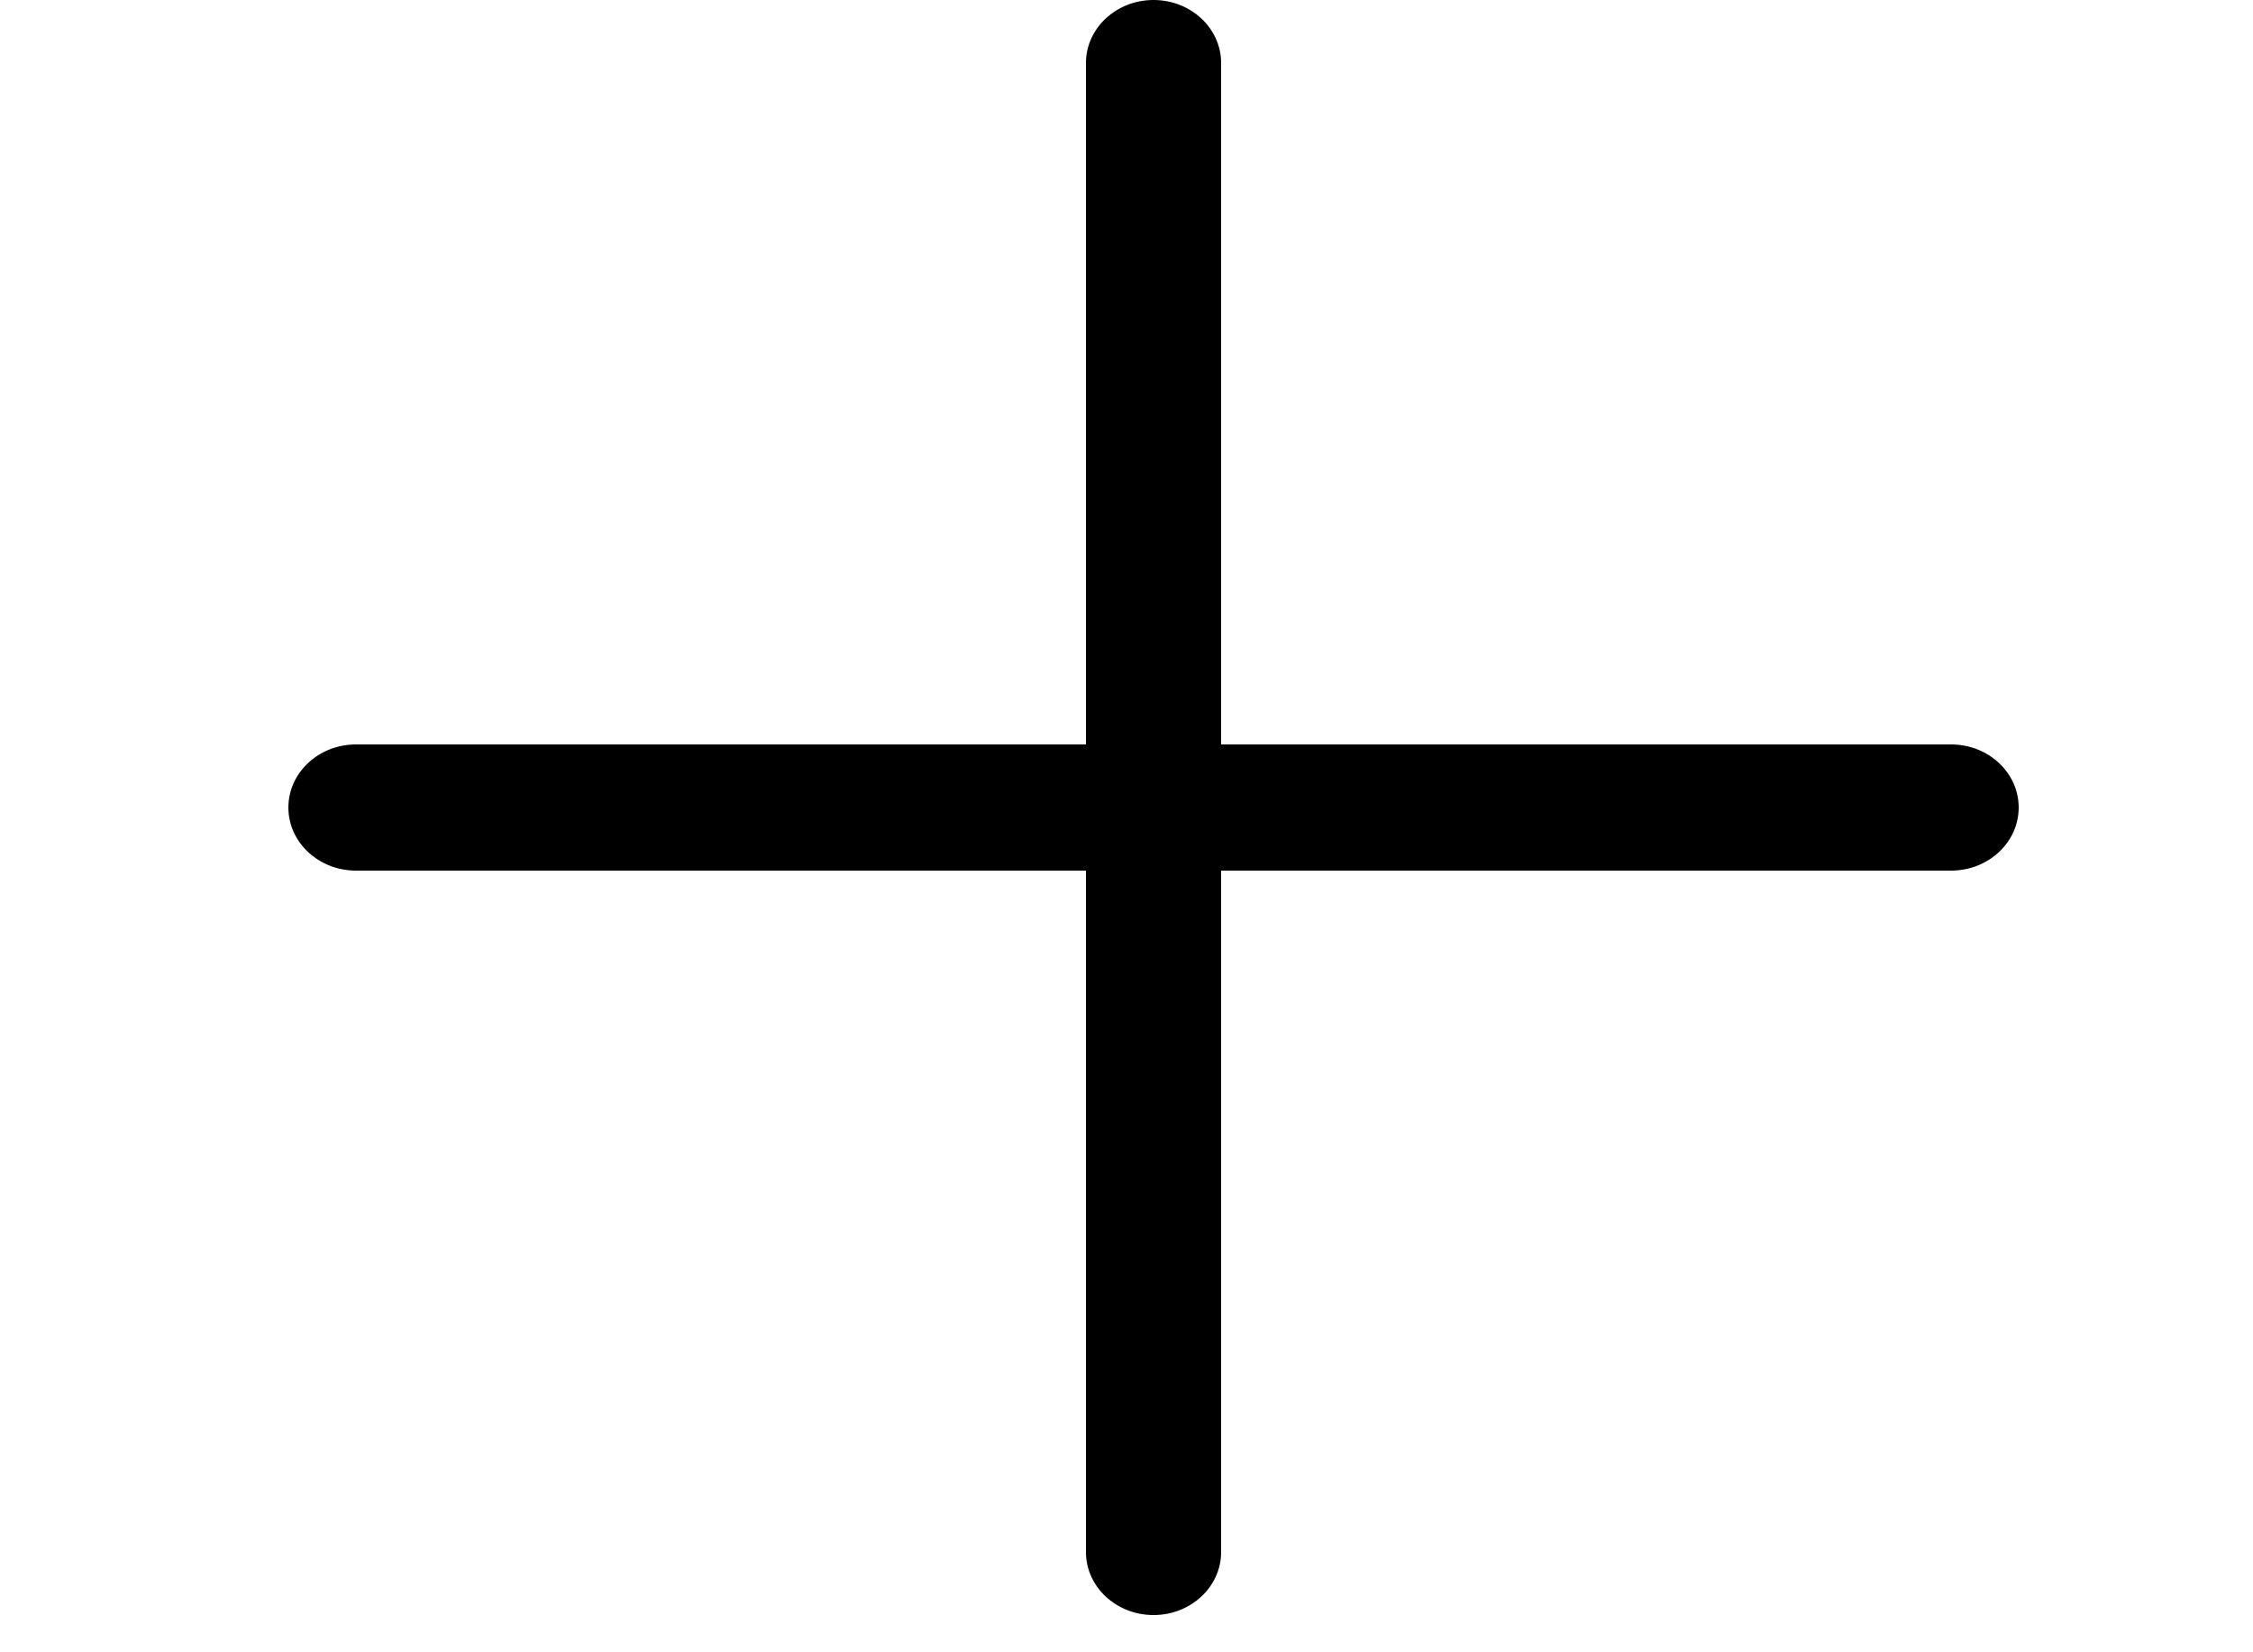 <?xml version="1.0" standalone="no"?>
<!DOCTYPE svg PUBLIC "-//W3C//DTD SVG 1.0//EN" "http://www.w3.org/TR/2001/REC-SVG-20010904/DTD/svg10.dtd">
<svg xmlns="http://www.w3.org/2000/svg" xmlns:xlink="http://www.w3.org/1999/xlink" id="body_1" width="15" height="11">

<g transform="matrix(0.015 0 0 0.014 0 0)">
	<g transform="matrix(1.5 0 0 1.5 128 0)">
	</g>
    <path transform="matrix(1.5 0 0 1.5 128 0)"  d="M492 236L276 236L276 20C 276 8.954 267.046 0 256 0C 244.954 0 236 8.954 236 20L236 20L236 236L20 236C 8.954 236 0 244.954 0 256C 0 267.046 8.954 276 20 276L20 276L236 276L236 492C 236 503.046 244.954 512 256 512C 267.046 512 276 503.046 276 492L276 492L276 276L492 276C 503.046 276 512 267.046 512 256C 512 244.954 503.046 236 492 236z" stroke="none" fill="#000000" fill-rule="nonzero" />
</g>
</svg>
